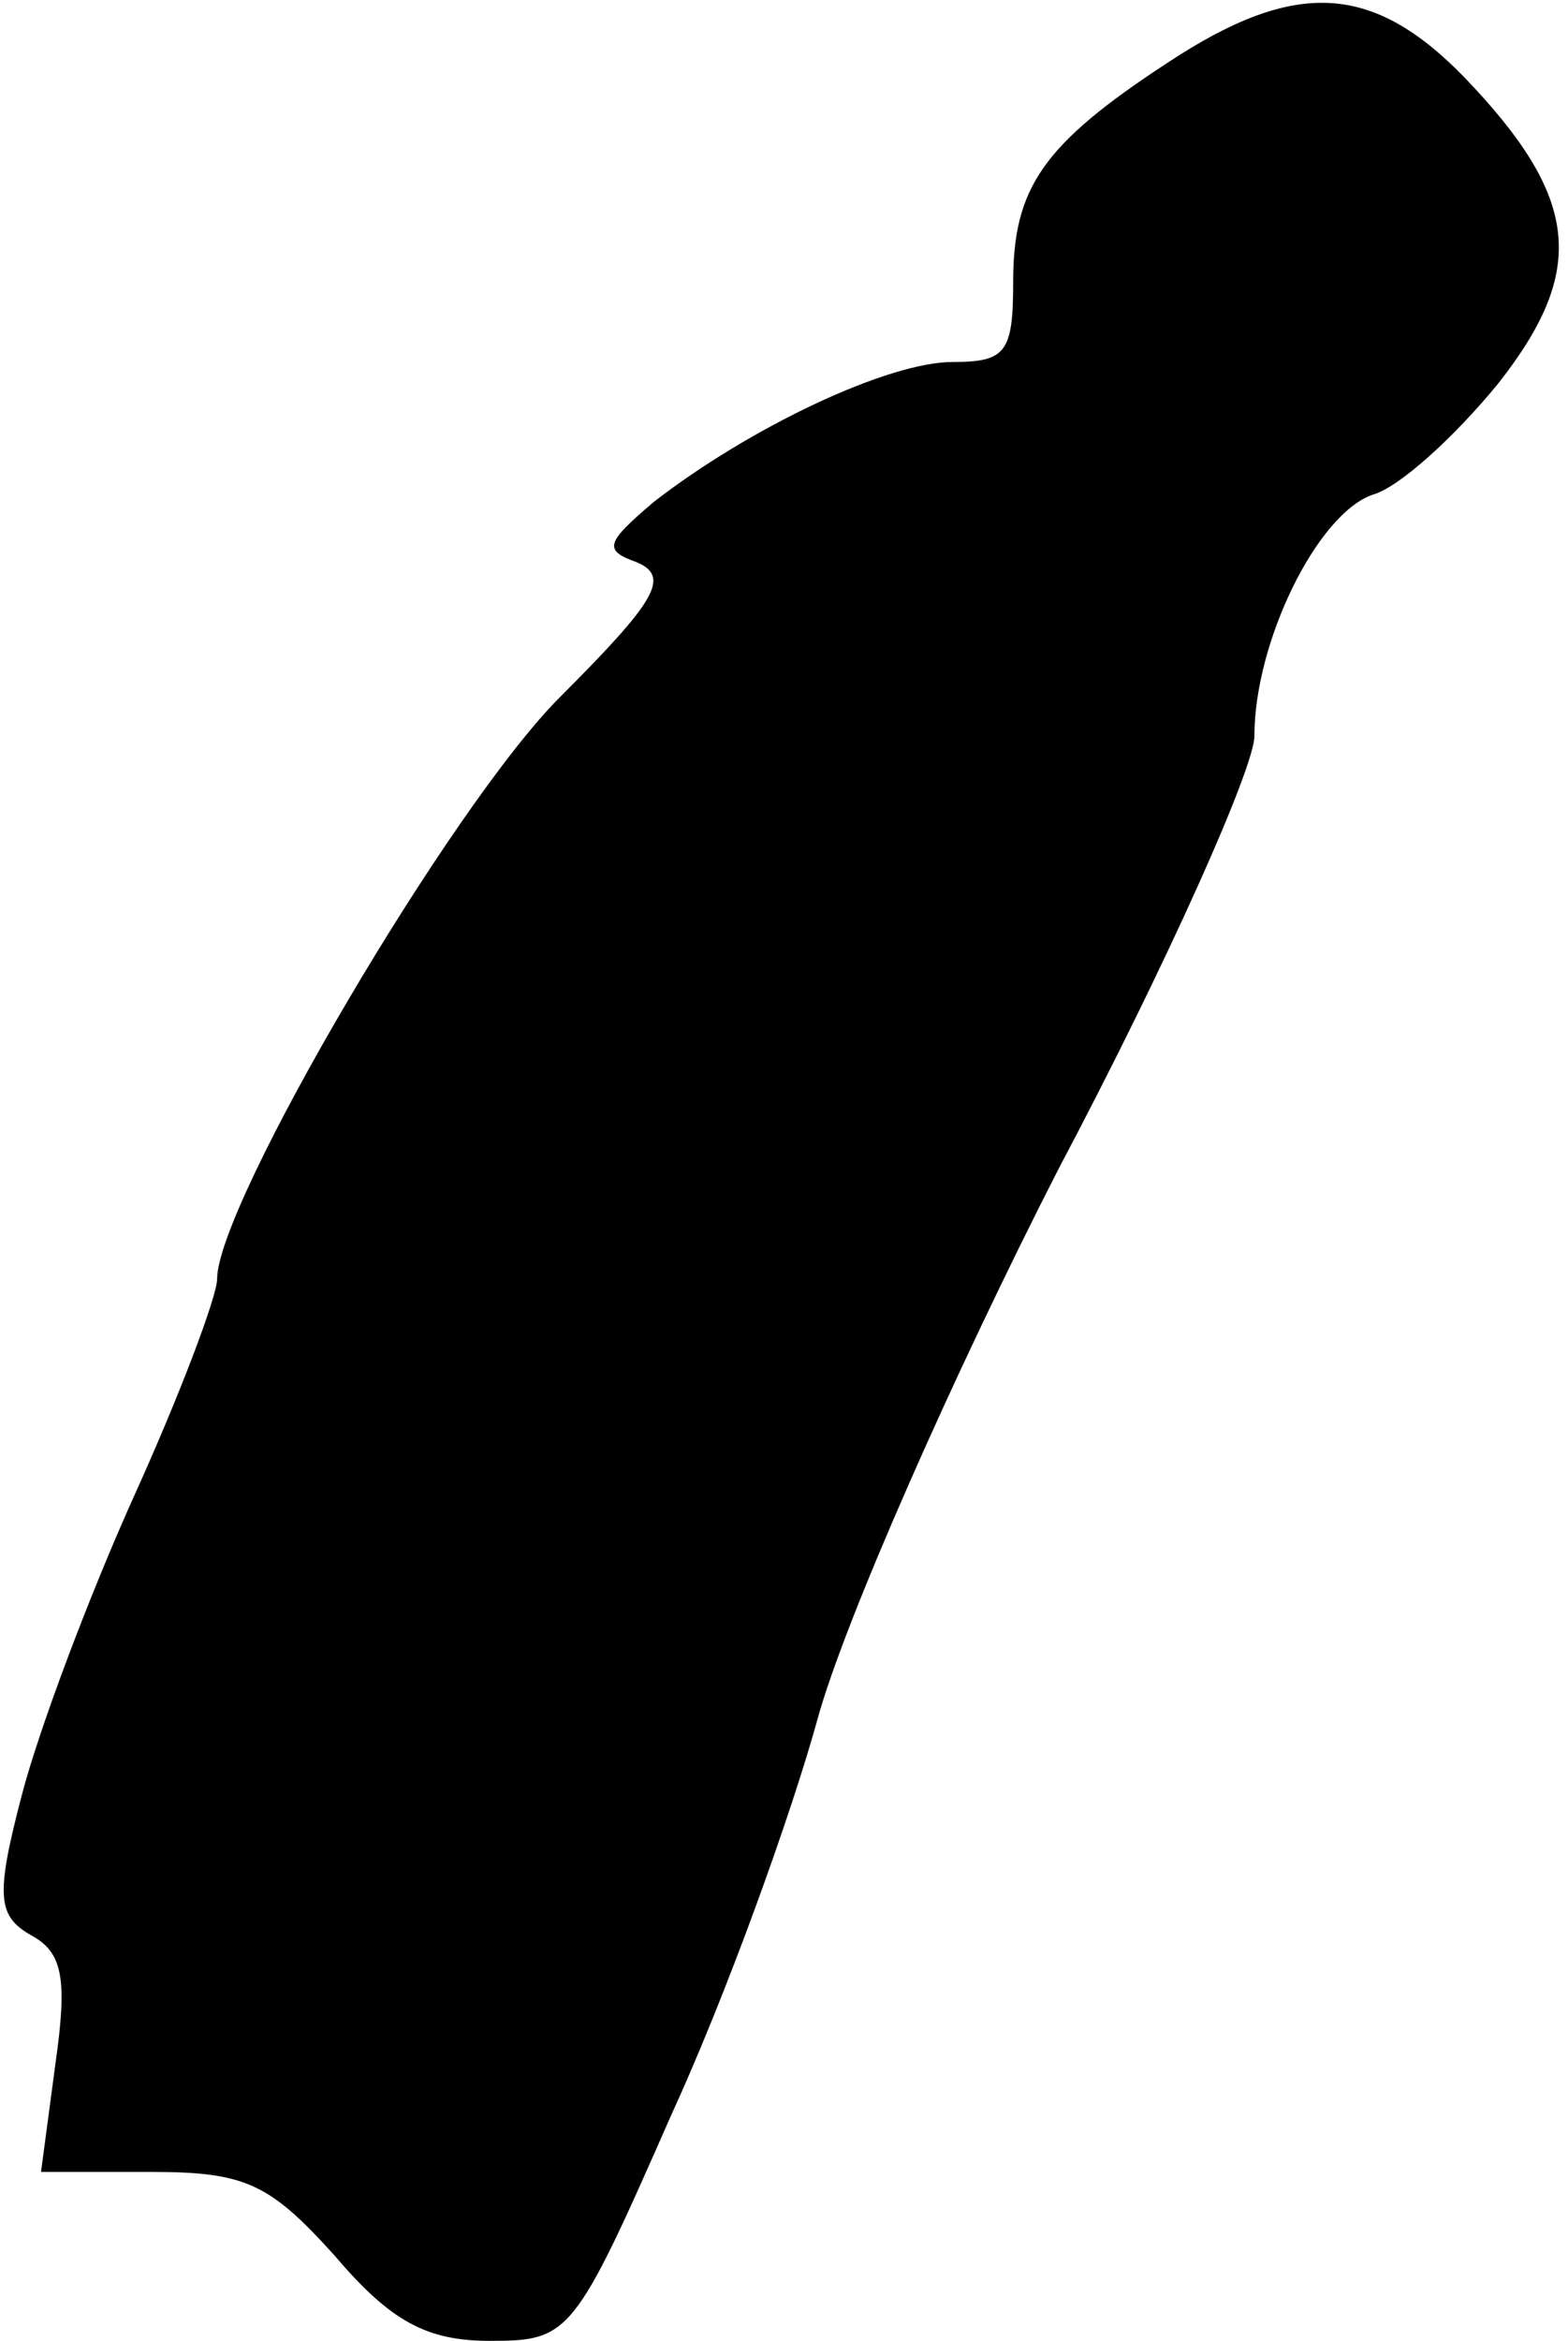 <?xml version="1.0" standalone="no"?>
<!DOCTYPE svg PUBLIC "-//W3C//DTD SVG 20010904//EN"
 "http://www.w3.org/TR/2001/REC-SVG-20010904/DTD/svg10.dtd">
<svg version="1.0" xmlns="http://www.w3.org/2000/svg"
 width="65pt" height="97pt" viewBox="0 0 65 97"
 preserveAspectRatio="xMidYMid meet">
<g transform="translate(0,97) scale(0.1,-0.1)"
fill="#000000" stroke="none">
<path fill="#000000" stroke="none" d="M484 944 c-52 -34 -64 -52 -64 -91 0
-29 -3 -33 -25 -33 -27 0 -84 -27 -124 -58 -20 -17 -21 -20 -7 -25 14 -6 8
-16 -32 -56 -45 -45 -142 -210 -142 -241 0 -7 -15 -47 -34 -89 -19 -42 -40
-98 -47 -125 -11 -42 -10 -50 4 -58 13 -7 15 -18 10 -53 l-6 -45 46 0 c39 0
49 -5 76 -35 23 -27 38 -35 64 -35 33 0 35 2 75 93 23 50 50 125 61 165 11 40
56 142 100 228 45 85 81 166 81 179 0 39 26 92 49 100 11 3 34 24 52 46 37 47
34 77 -14 127 -38 39 -70 41 -123 6z"/>
</g>
</svg>
